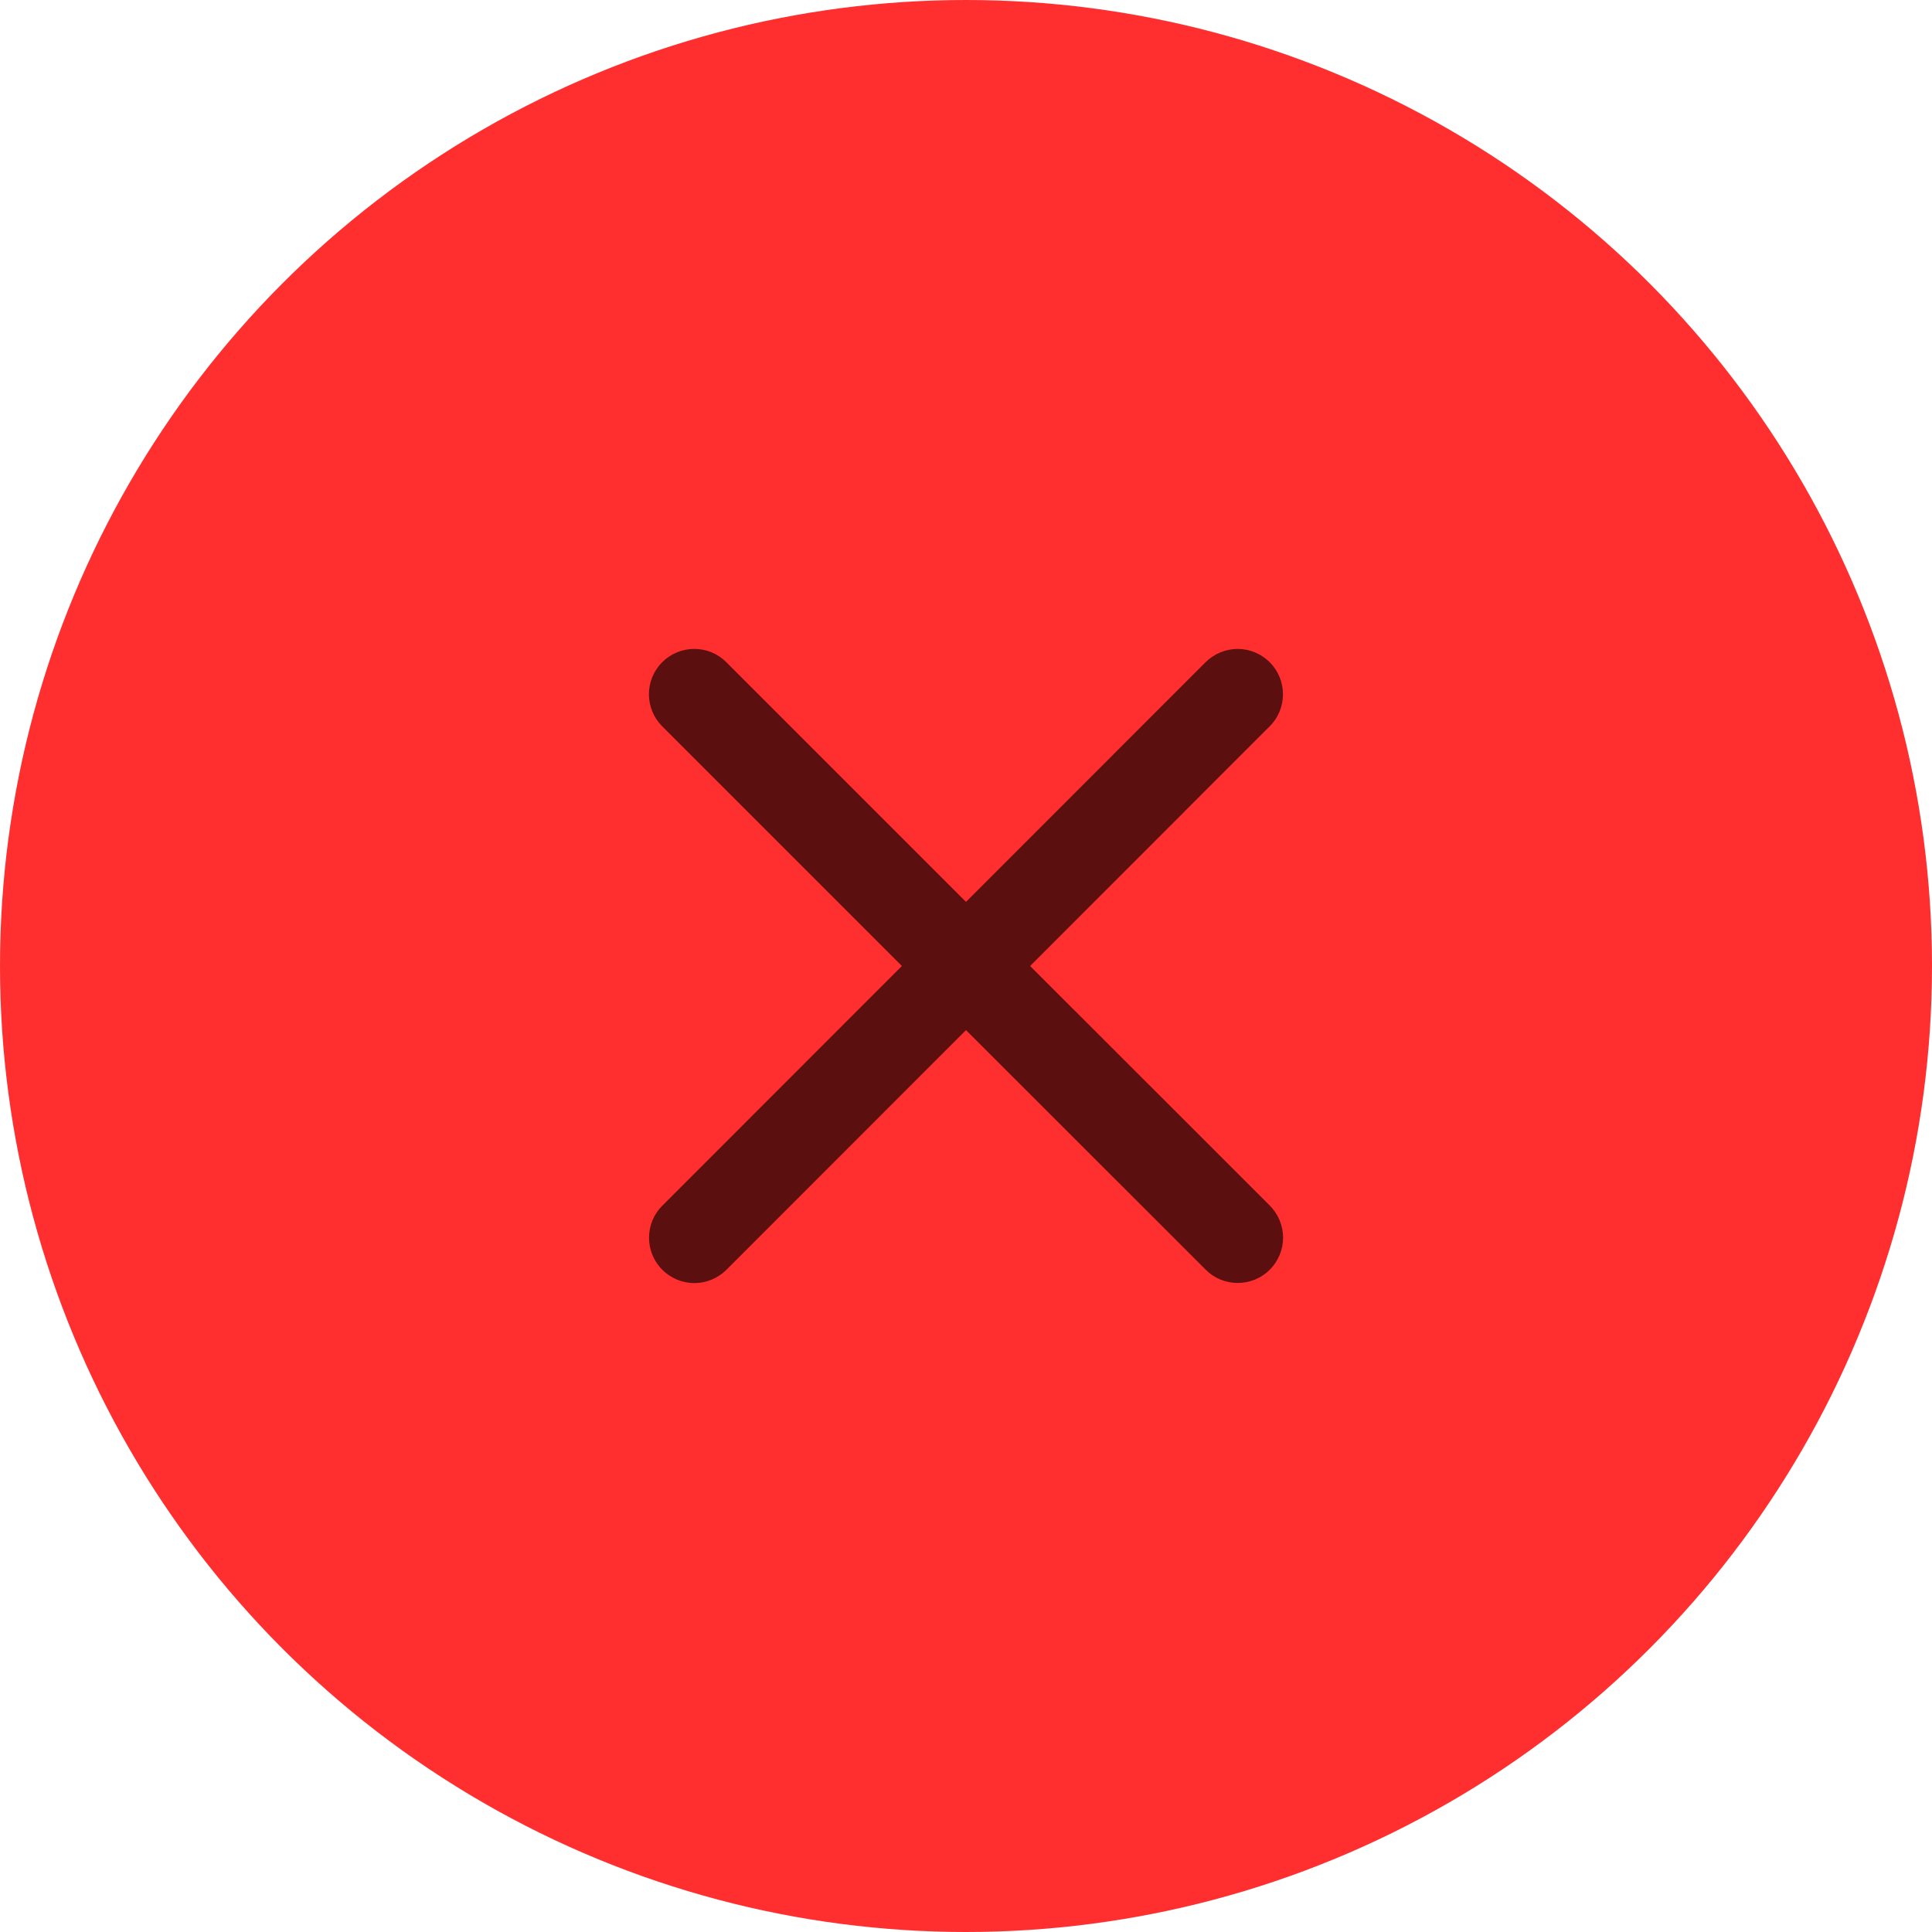 <svg width="16" height="16" viewBox="0 0 16 16" fill="none" xmlns="http://www.w3.org/2000/svg">
<circle cx="8" cy="8" r="8" fill="#FF2F2F"/>
<path d="M5.485 9.985C5.414 10.055 5.375 10.151 5.375 10.25C5.375 10.35 5.414 10.445 5.485 10.516C5.555 10.586 5.651 10.626 5.75 10.626C5.85 10.626 5.945 10.586 6.016 10.516L8 8.531L9.985 10.515C10.055 10.586 10.151 10.625 10.25 10.625C10.35 10.625 10.445 10.586 10.516 10.515C10.586 10.445 10.626 10.349 10.626 10.25C10.626 10.15 10.586 10.055 10.516 9.984L8.531 8L10.515 6.015C10.586 5.945 10.625 5.849 10.625 5.75C10.625 5.65 10.586 5.555 10.515 5.484C10.445 5.414 10.349 5.374 10.25 5.374C10.15 5.374 10.055 5.414 9.984 5.484L8 7.469L6.015 5.484C5.945 5.413 5.849 5.374 5.75 5.374C5.65 5.374 5.555 5.413 5.484 5.484C5.414 5.554 5.374 5.65 5.374 5.749C5.374 5.849 5.414 5.945 5.484 6.015L7.469 8L5.485 9.985Z" fill="#5C0F0F"/>
</svg>
